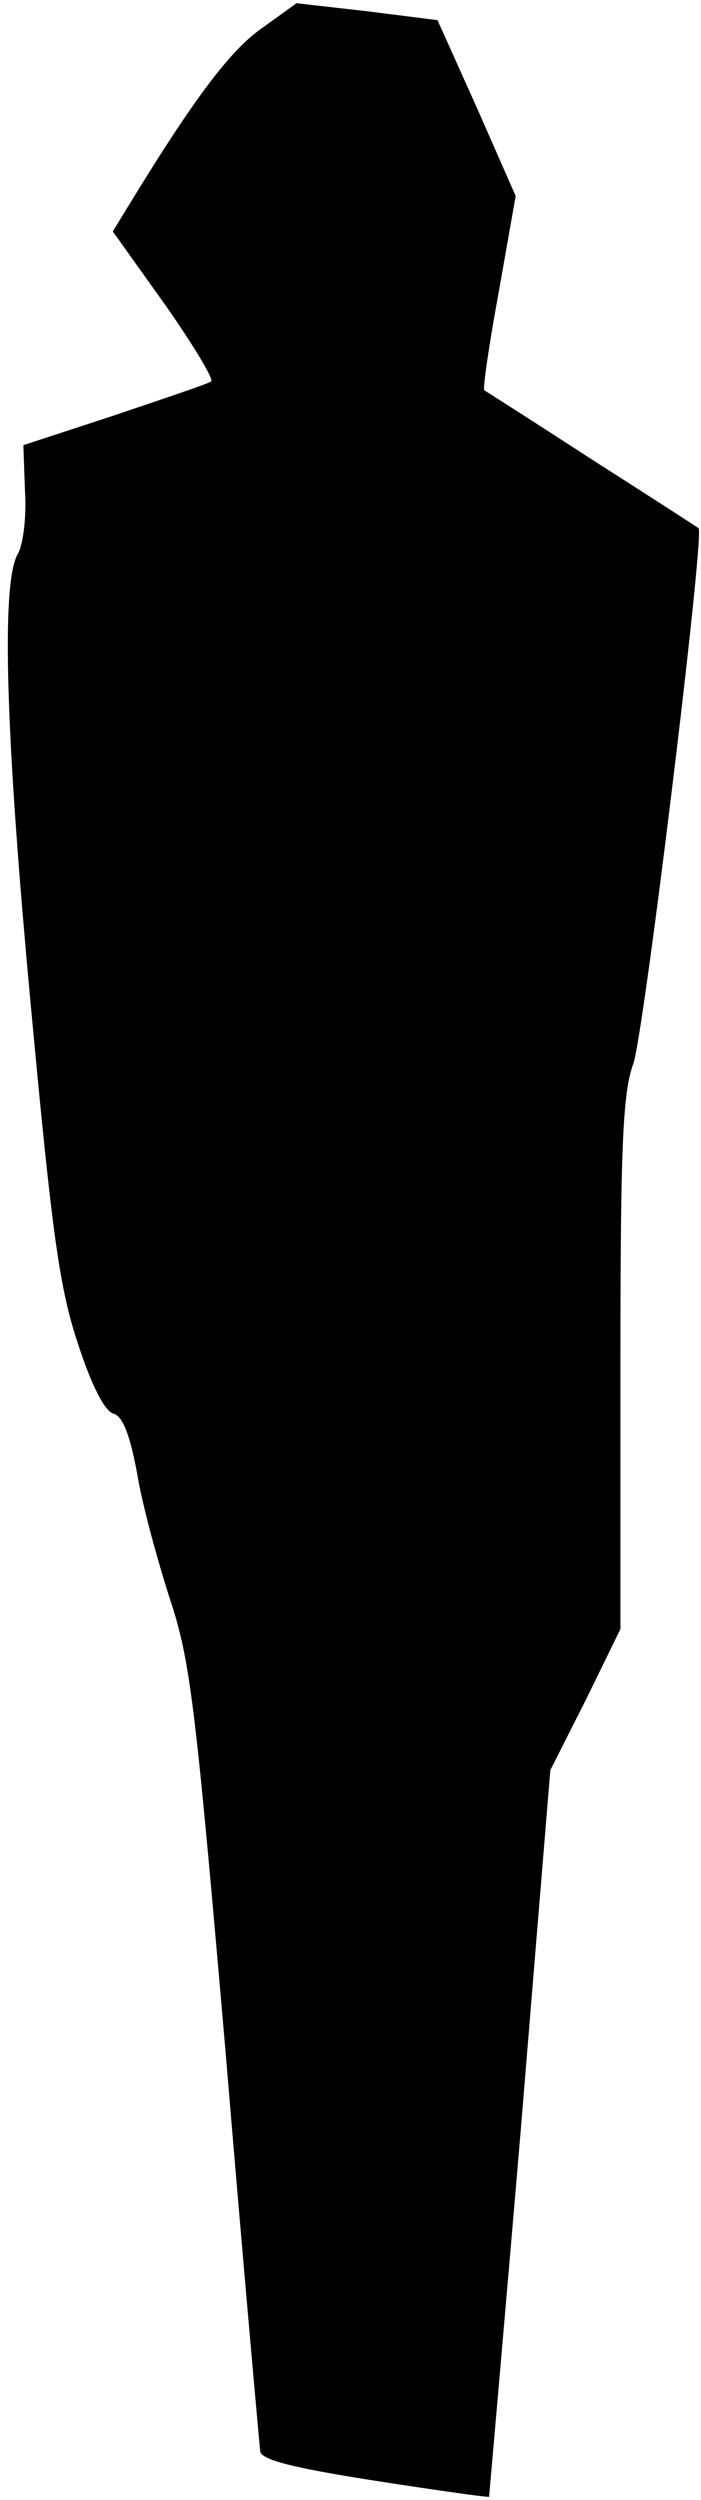 <?xml version="1.0" standalone="no"?>
<!DOCTYPE svg PUBLIC "-//W3C//DTD SVG 20010904//EN"
 "http://www.w3.org/TR/2001/REC-SVG-20010904/DTD/svg10.dtd">
<svg version="1.0" xmlns="http://www.w3.org/2000/svg"
 width="87pt" height="310pt" viewBox="0 0 87 310"
 preserveAspectRatio="xMidYMid meet">
<g transform="translate(0,310) scale(0.1,-0.1)"
fill="#000000" stroke="none">
<path fill="#000000" stroke="none" d="M325 3065 c-39 -27 -84 -87 -163 -216
l-22 -36 65 -91 c35 -50 61 -93 57 -95 -4 -3 -58 -21 -120 -42 l-113 -37 2
-57 c2 -31 -2 -66 -9 -78 -21 -37 -15 -227 17 -568 26 -279 35 -343 58 -412
17 -52 33 -83 44 -86 11 -3 20 -25 29 -73 6 -38 25 -107 40 -154 26 -78 32
-126 70 -565 22 -264 42 -487 43 -495 2 -10 39 -20 142 -36 77 -12 141 -21
142 -20 0 0 18 204 39 451 l37 450 44 87 43 88 0 329 c0 273 3 336 16 372 13
36 89 659 81 664 -1 1 -60 39 -132 85 -71 46 -132 85 -134 86 -2 2 6 57 18
122 l21 119 -48 109 -49 109 -87 11 -88 10 -43 -31z"/>
</g>
</svg>
